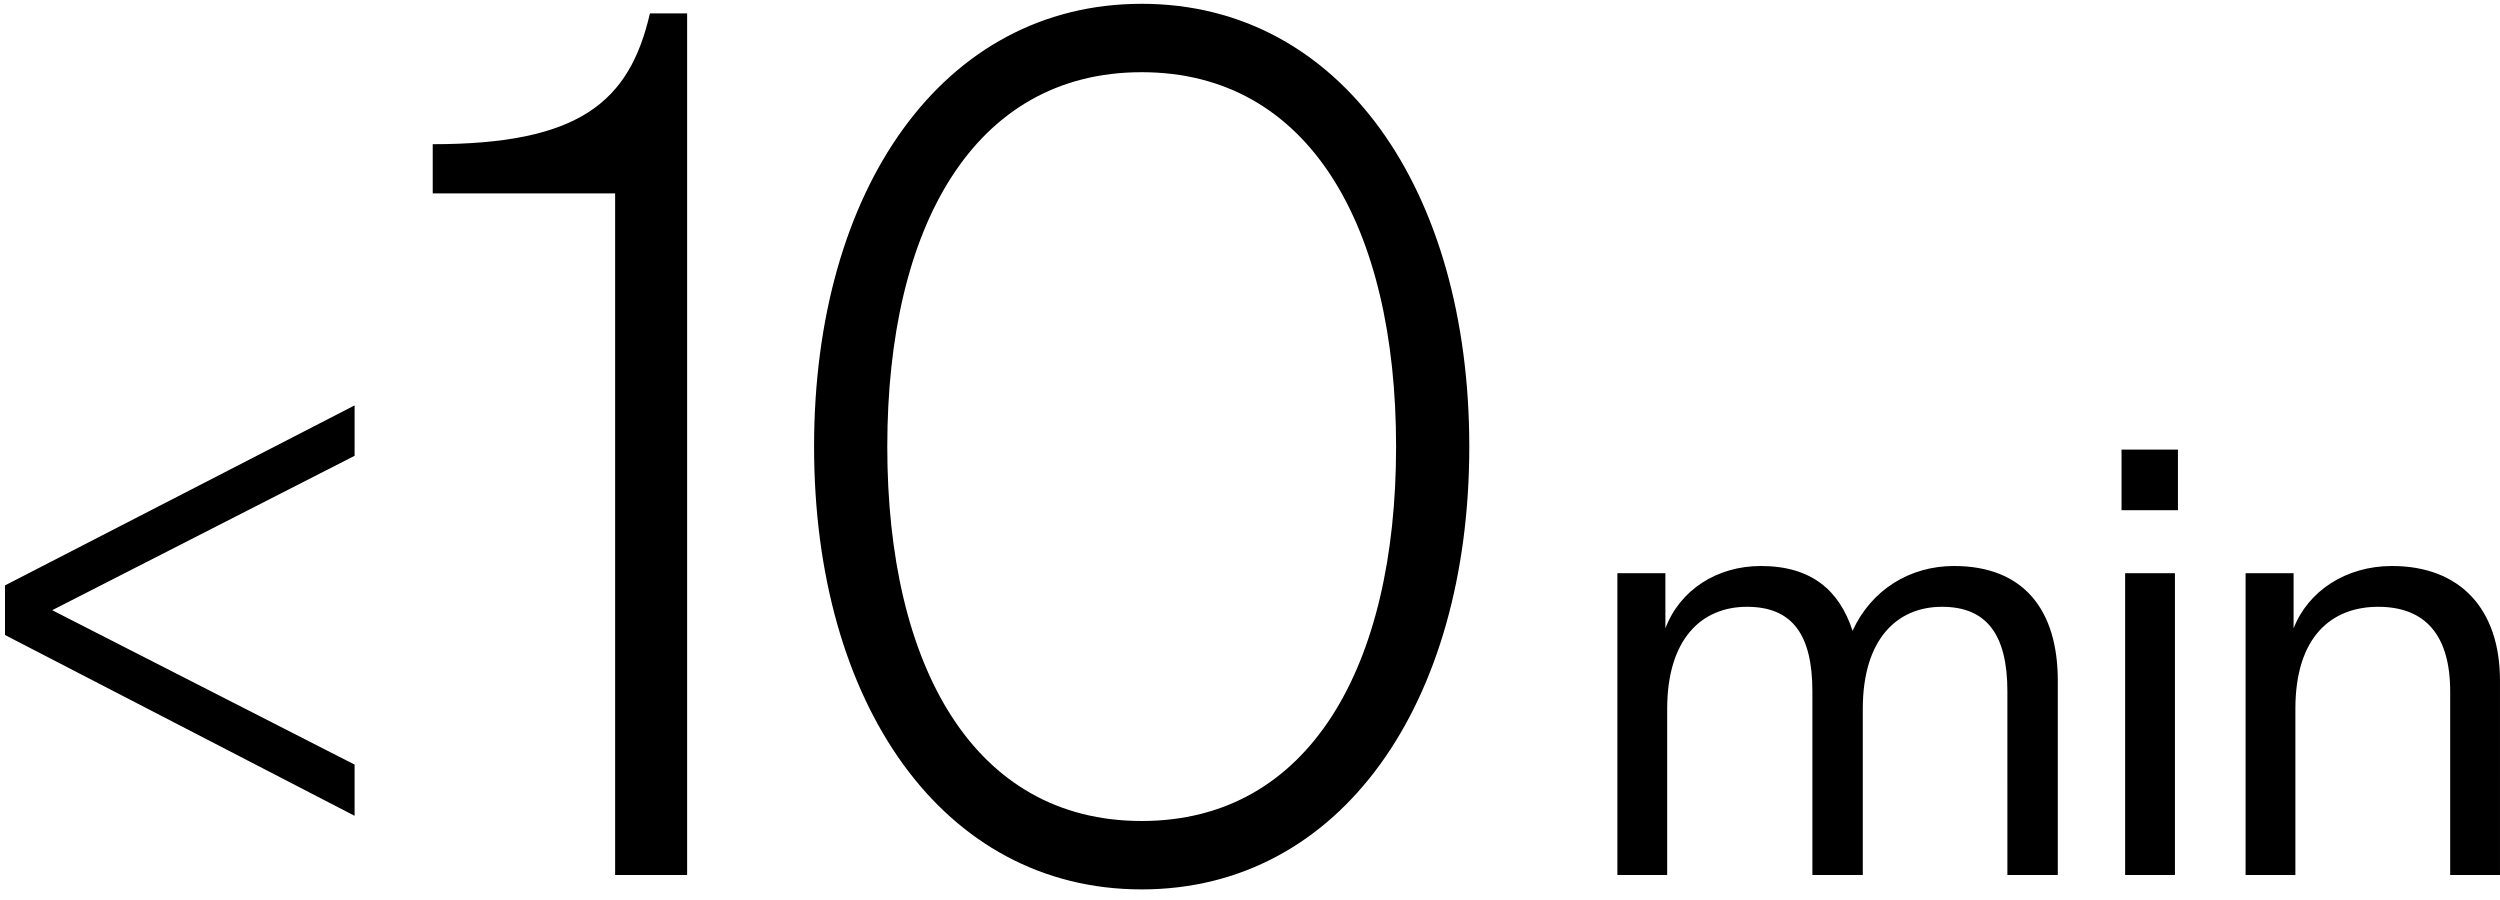 <svg width="200" height="72" viewBox="0 0 200 72" fill="none" xmlns="http://www.w3.org/2000/svg"><path d="M.4 50.8v-3.968l27.968-14.4v4.032L4.176 48.816l24.192 12.352v4.096L.4 50.8zm34.218-35.328v-3.936c11.712 0 15.744-3.36 17.376-10.464h2.976V70h-5.76V15.472H34.618zm30.508 20.256C65.126 15.184 75.398.304 91.335.304c15.936 0 26.208 14.88 26.208 35.424 0 20.544-10.272 35.424-26.209 35.424-15.936 0-26.208-14.88-26.208-35.424zm5.856 0c0 17.568 6.912 29.952 20.353 29.952 13.44 0 20.352-12.384 20.352-29.952S104.775 5.776 91.335 5.776c-13.44 0-20.352 12.384-20.352 29.952zm77.225 14.736c1.488-3.264 4.56-5.184 8.112-5.184 5.568 0 8.304 3.504 8.304 9.168V70h-4.032V55.312c0-4.512-1.632-6.768-5.232-6.768-3.6 0-6.336 2.592-6.336 8.16V70h-4.032V55.312c0-4.512-1.584-6.768-5.232-6.768s-6.384 2.592-6.384 8.16V70h-3.984V45.856h3.84v4.416c1.152-3.072 4.128-4.992 7.632-4.992 4.08 0 6.288 1.968 7.344 5.184zm21.516-9.648v-4.848h4.512v4.848h-4.512zM170.011 70V45.856h3.984V70h-3.984zm13.476-24.144v4.416c1.152-2.976 4.176-4.992 7.872-4.992 5.424 0 8.64 3.408 8.64 9.168V70h-3.984V55.312c0-4.464-1.968-6.768-5.76-6.768-3.696 0-6.624 2.352-6.624 8.16V70h-3.984V45.856h3.84z" fill="#000"/></svg>